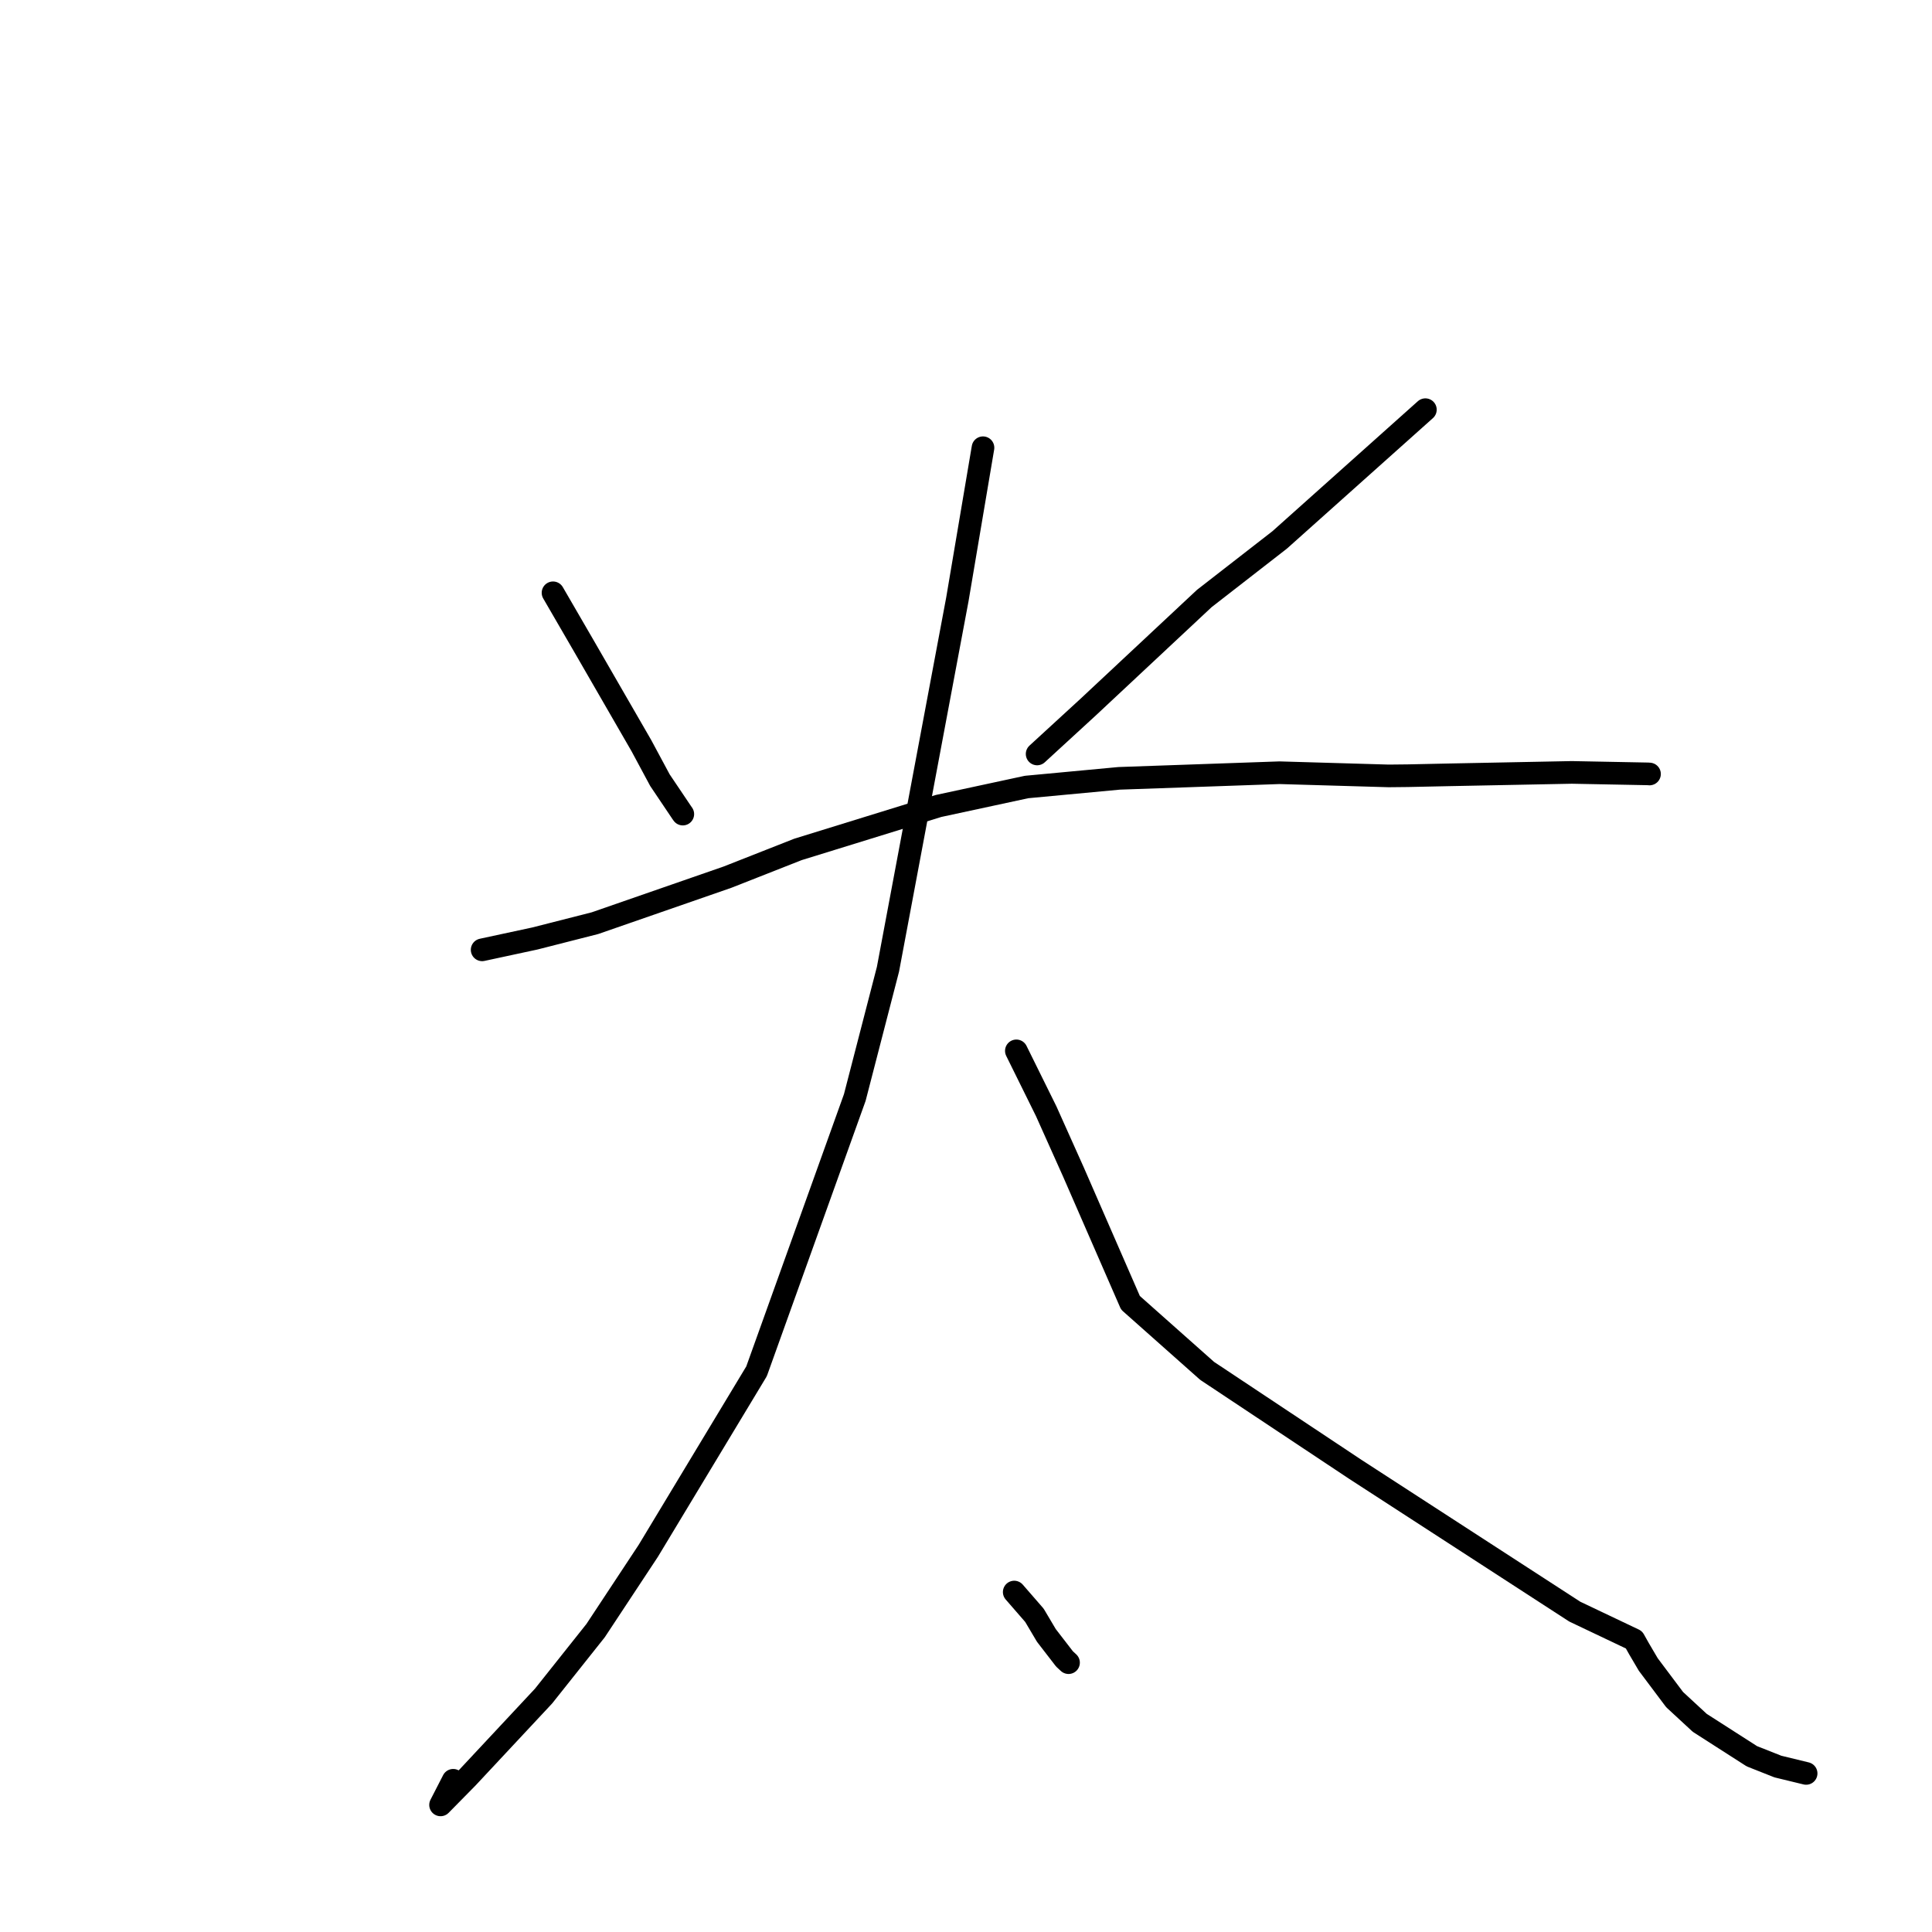 <?xml version="1.0" standalone="no"?>
    <svg width="256" height="256" xmlns="http://www.w3.org/2000/svg" version="1.1">
    <polyline stroke="black" stroke-width="3" stroke-linecap="round" fill="transparent" stroke-linejoin="round" points="73.278 78.549 77.5 85.829 84.997 98.822 87.444 103.376 90.333 107.67 90.475 107.872 " />
        <polyline stroke="black" stroke-width="3" stroke-linecap="round" fill="transparent" stroke-linejoin="round" points="188.87 54.284 169.566 71.54 159.579 79.302 144.172 93.708 138.039 99.339 137.425 99.903 " />
        <polyline stroke="black" stroke-width="3" stroke-linecap="round" fill="transparent" stroke-linejoin="round" points="63.886 125.858 70.869 124.356 78.833 122.326 96.388 116.231 105.739 112.55 124.36 106.795 136.029 104.282 148.294 103.134 169.544 102.39 184.001 102.811 186.54 102.785 192.04 102.668 208.277 102.348 218.35 102.542 218.548 102.556 218.567 102.558 218.568 102.558 218.569 102.558 " />
        <polyline stroke="black" stroke-width="3" stroke-linecap="round" fill="transparent" stroke-linejoin="round" points="130.251 59.327 126.848 79.464 117.66 128.431 113.263 145.427 100.246 181.705 85.896 205.501 78.918 216.069 72.027 224.735 61.928 235.549 58.377 239.158 60.053 235.896 " />
        <polyline stroke="black" stroke-width="3" stroke-linecap="round" fill="transparent" stroke-linejoin="round" points="134.673 139.245 138.62 147.231 142.242 155.311 149.794 172.627 159.951 181.648 179.61 194.711 208.667 213.551 216.51 217.28 217.178 218.468 218.406 220.557 221.896 225.206 225.227 228.286 232.133 232.713 235.577 234.077 239.096 234.932 239.321 234.987 " />
        <polyline stroke="black" stroke-width="3" stroke-linecap="round" fill="transparent" stroke-linejoin="round" points="134.39 210.955 137.068 214.036 138.649 216.702 141.049 219.812 141.586 220.311 " />
        </svg>